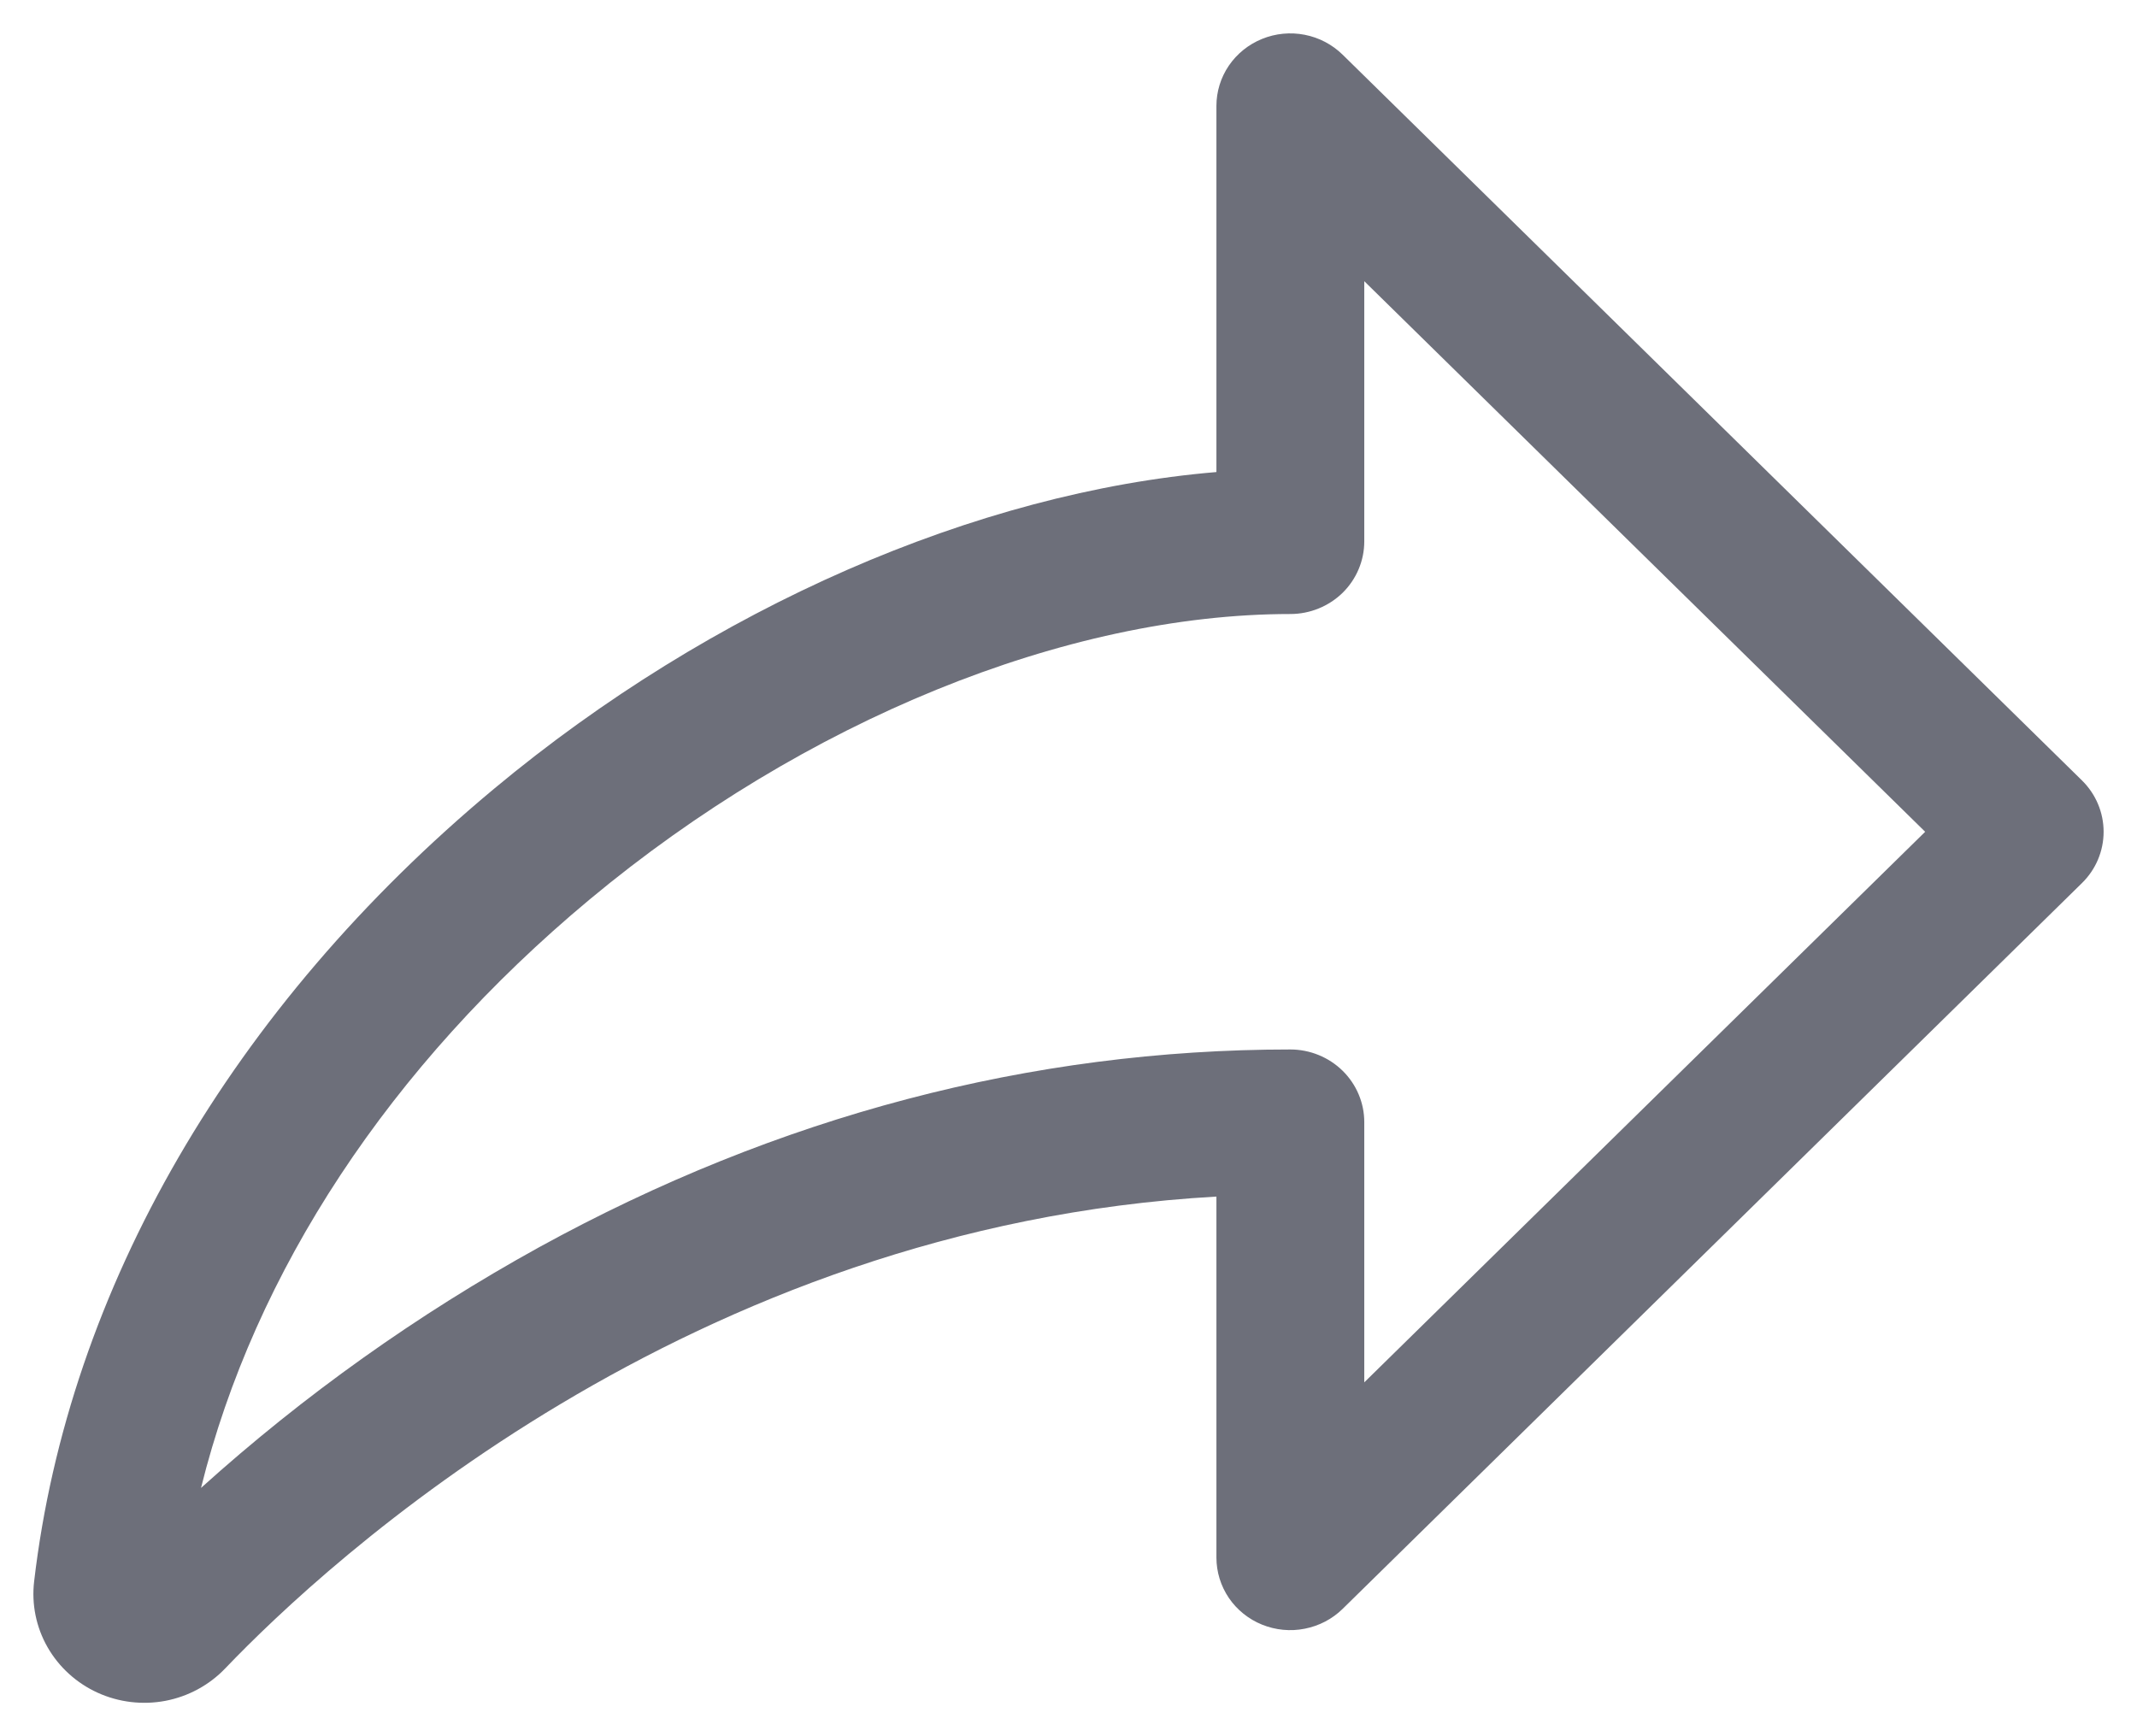 <svg width="32" height="26" viewBox="0 0 32 26" fill="none" xmlns="http://www.w3.org/2000/svg">
<path id="icon" d="M31.177 11.688L20.105 0.819C19.95 0.667 19.753 0.563 19.538 0.521C19.323 0.479 19.101 0.5 18.898 0.583C18.696 0.665 18.523 0.804 18.401 0.983C18.28 1.161 18.215 1.371 18.215 1.586V7.069C14.625 7.37 10.659 9.096 7.398 11.812C3.47 15.083 1.024 19.299 0.511 23.682C0.471 24.023 0.541 24.368 0.712 24.667C0.883 24.966 1.146 25.205 1.463 25.349C1.78 25.493 2.135 25.535 2.478 25.47C2.821 25.404 3.134 25.234 3.373 24.984C4.895 23.393 10.312 18.362 18.215 17.919V23.325C18.215 23.54 18.28 23.75 18.401 23.929C18.523 24.108 18.696 24.247 18.898 24.329C19.101 24.411 19.323 24.433 19.538 24.39C19.753 24.348 19.95 24.245 20.105 24.093L31.177 13.223C31.384 13.02 31.5 12.744 31.5 12.456C31.5 12.168 31.384 11.892 31.177 11.688ZM20.429 20.701V16.803C20.429 16.515 20.312 16.239 20.105 16.035C19.897 15.831 19.615 15.716 19.322 15.716C15.436 15.716 11.65 16.712 8.072 18.678C6.249 19.684 4.55 20.893 3.01 22.282C3.813 19.043 5.836 15.963 8.83 13.469C12.043 10.794 15.966 9.195 19.322 9.195C19.615 9.195 19.897 9.08 20.105 8.877C20.312 8.673 20.429 8.396 20.429 8.108V4.211L28.828 12.456L20.429 20.701Z" fill="#6D6F7A"/>
</svg>
